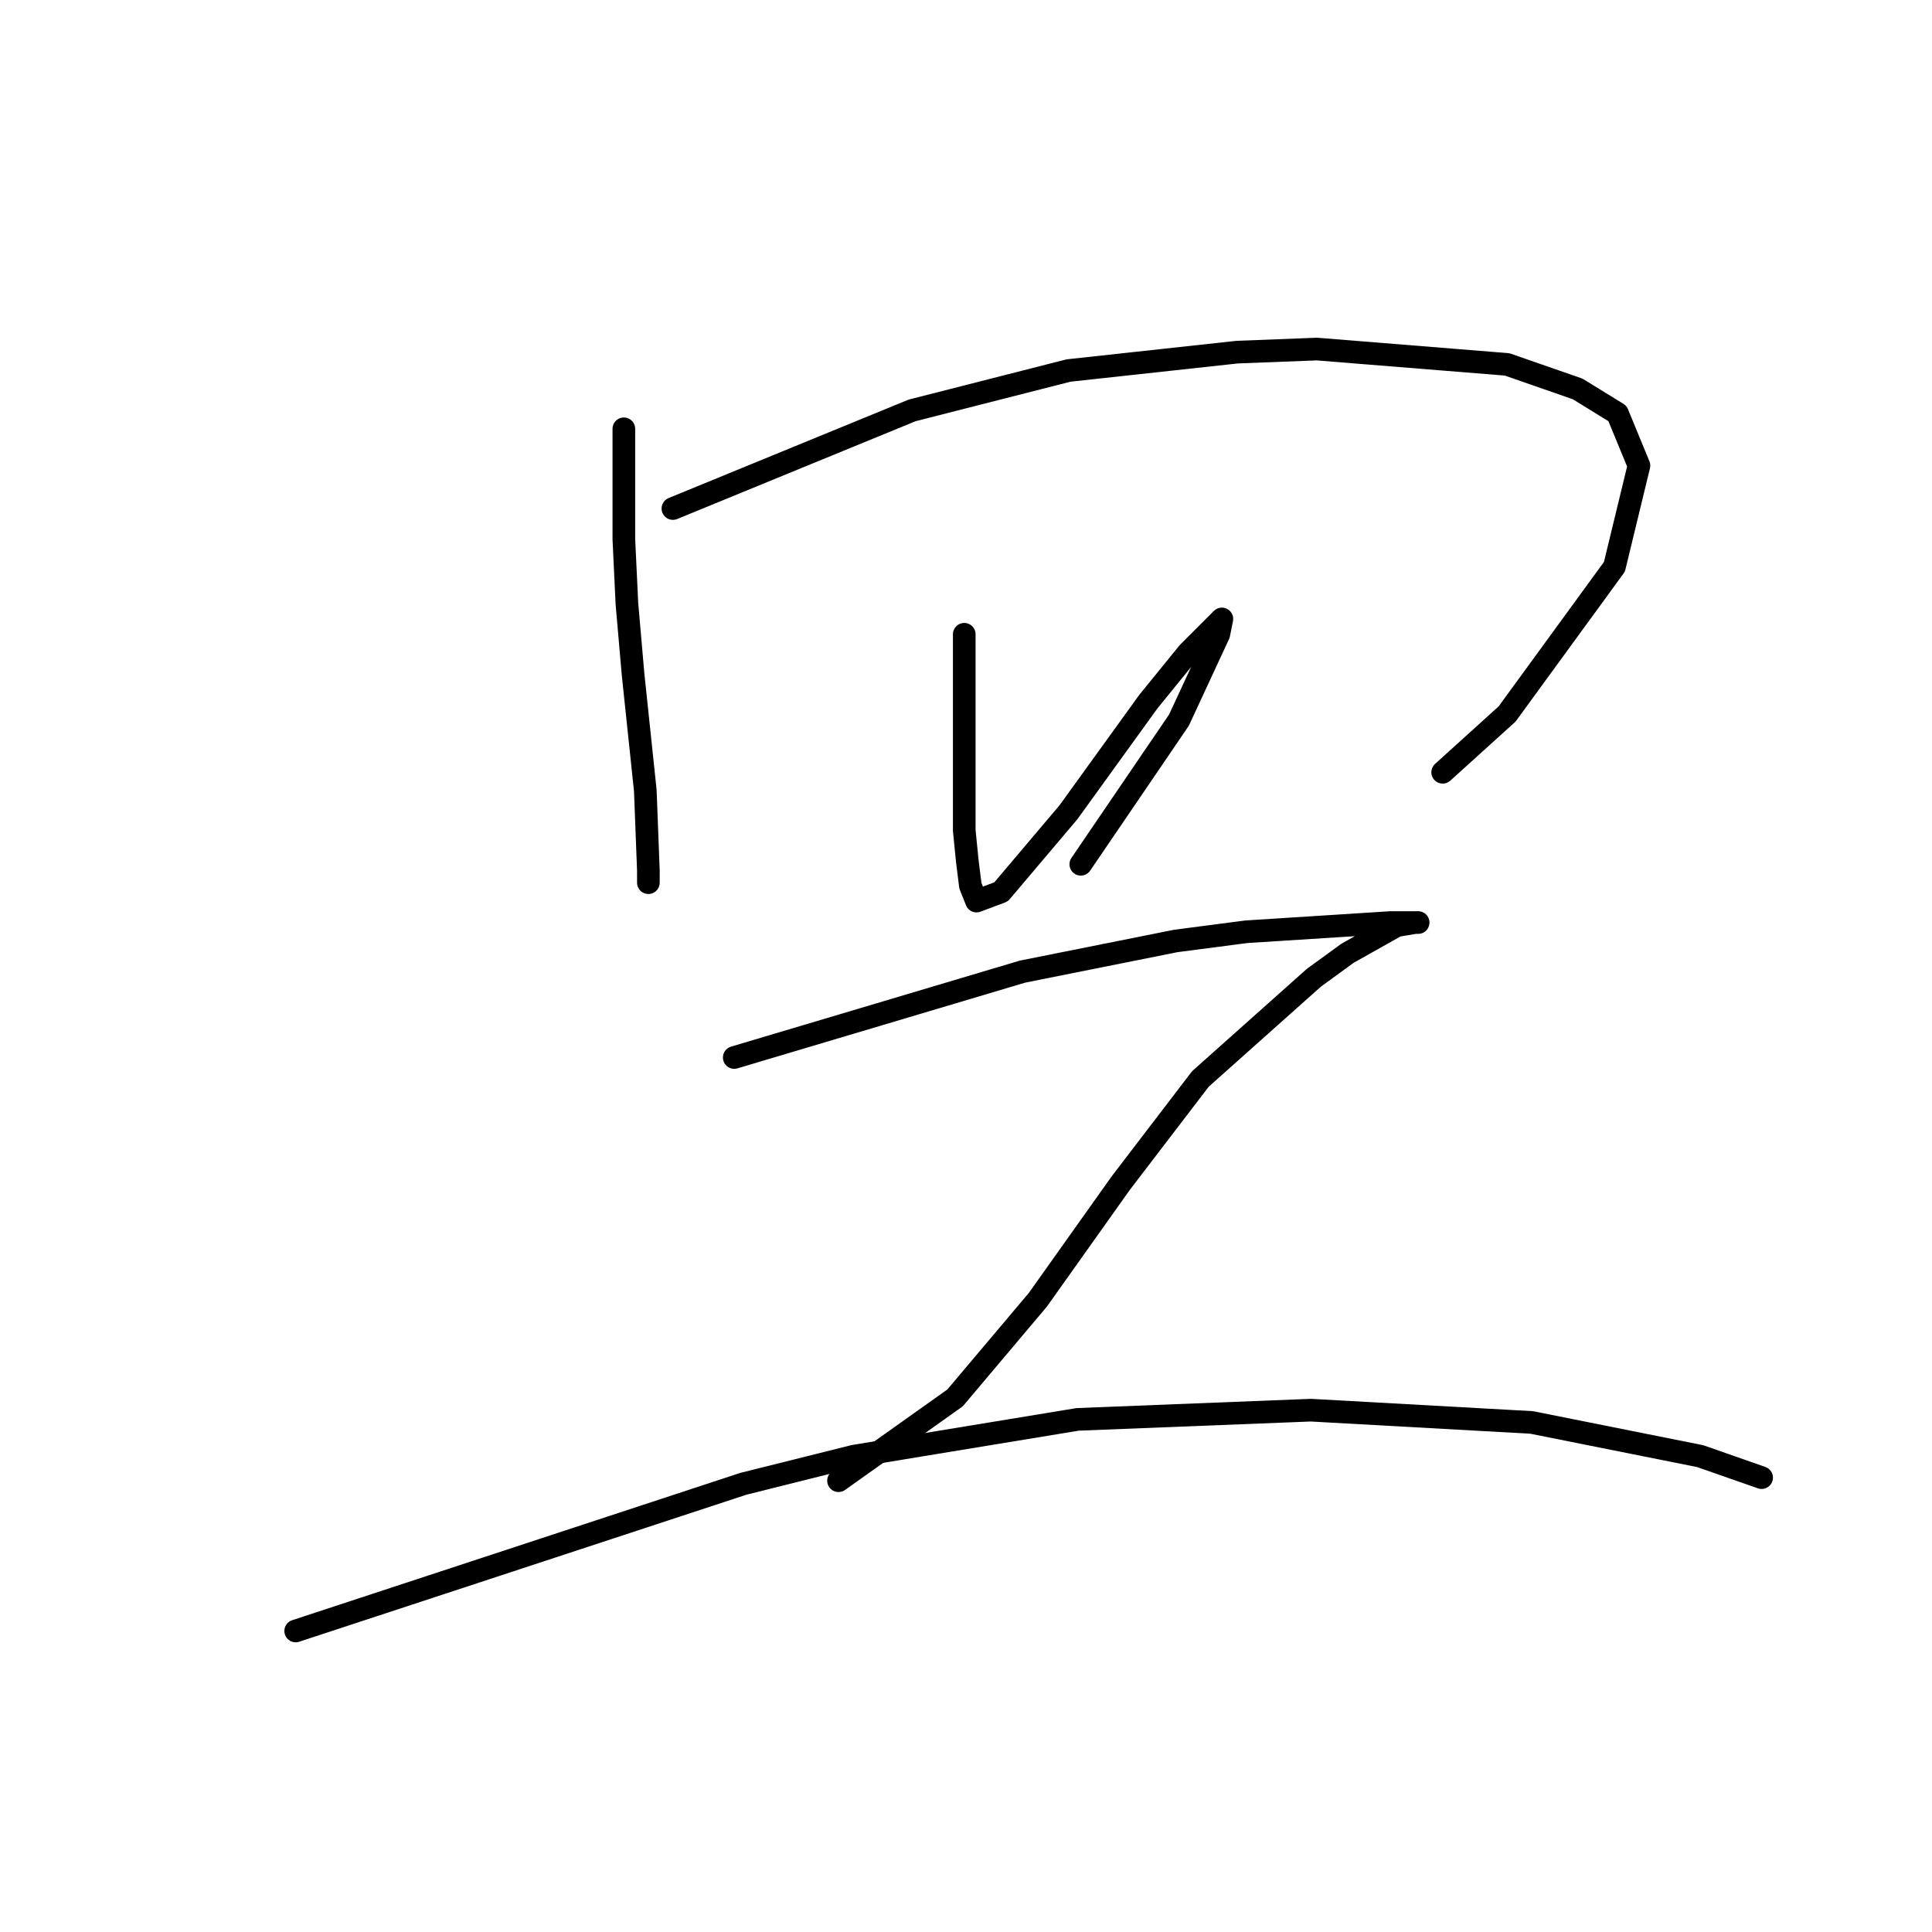 <?xml version="1.0" standalone="no"?>
    <svg width="256" height="256" xmlns="http://www.w3.org/2000/svg" version="1.1">
    <polyline stroke="black" stroke-width="3" stroke-linecap="round" fill="transparent" stroke-linejoin="round" points="82.663 56.818 82.663 64.133 82.663 71.447 83.069 79.981 83.882 89.327 85.507 104.769 85.913 115.335 85.913 116.96 85.913 116.96 " />
        <polyline stroke="black" stroke-width="3" stroke-linecap="round" fill="transparent" stroke-linejoin="round" points="89.164 67.383 105.013 60.882 120.861 54.38 141.586 49.097 163.936 46.659 174.501 46.252 199.696 48.284 209.042 51.535 214.325 54.786 217.17 61.694 213.919 75.104 199.696 94.61 191.162 102.331 191.162 102.331 " />
        <polyline stroke="black" stroke-width="3" stroke-linecap="round" fill="transparent" stroke-linejoin="round" points="127.769 84.044 127.769 91.359 127.769 98.674 127.769 105.175 127.769 110.052 128.175 114.116 128.582 117.366 129.395 119.398 132.646 118.179 141.586 107.614 152.151 92.985 157.434 86.483 160.685 83.232 161.904 82.013 161.497 84.044 156.215 95.423 143.211 114.522 143.211 114.522 " />
        <polyline stroke="black" stroke-width="3" stroke-linecap="round" fill="transparent" stroke-linejoin="round" points="97.292 140.123 116.391 134.434 135.49 128.745 155.808 124.681 165.155 123.462 184.254 122.243 187.911 122.243 187.505 122.243 185.067 122.649 178.565 126.306 174.095 129.557 159.059 142.967 148.494 156.784 137.522 172.226 126.55 185.23 111.108 196.201 111.108 196.201 " />
        <polyline stroke="black" stroke-width="3" stroke-linecap="round" fill="transparent" stroke-linejoin="round" points="39.181 216.113 68.846 206.361 98.511 196.608 113.14 192.951 142.805 188.074 173.688 186.855 202.947 188.48 225.297 192.951 233.424 195.795 233.424 195.795 " />
        </svg>